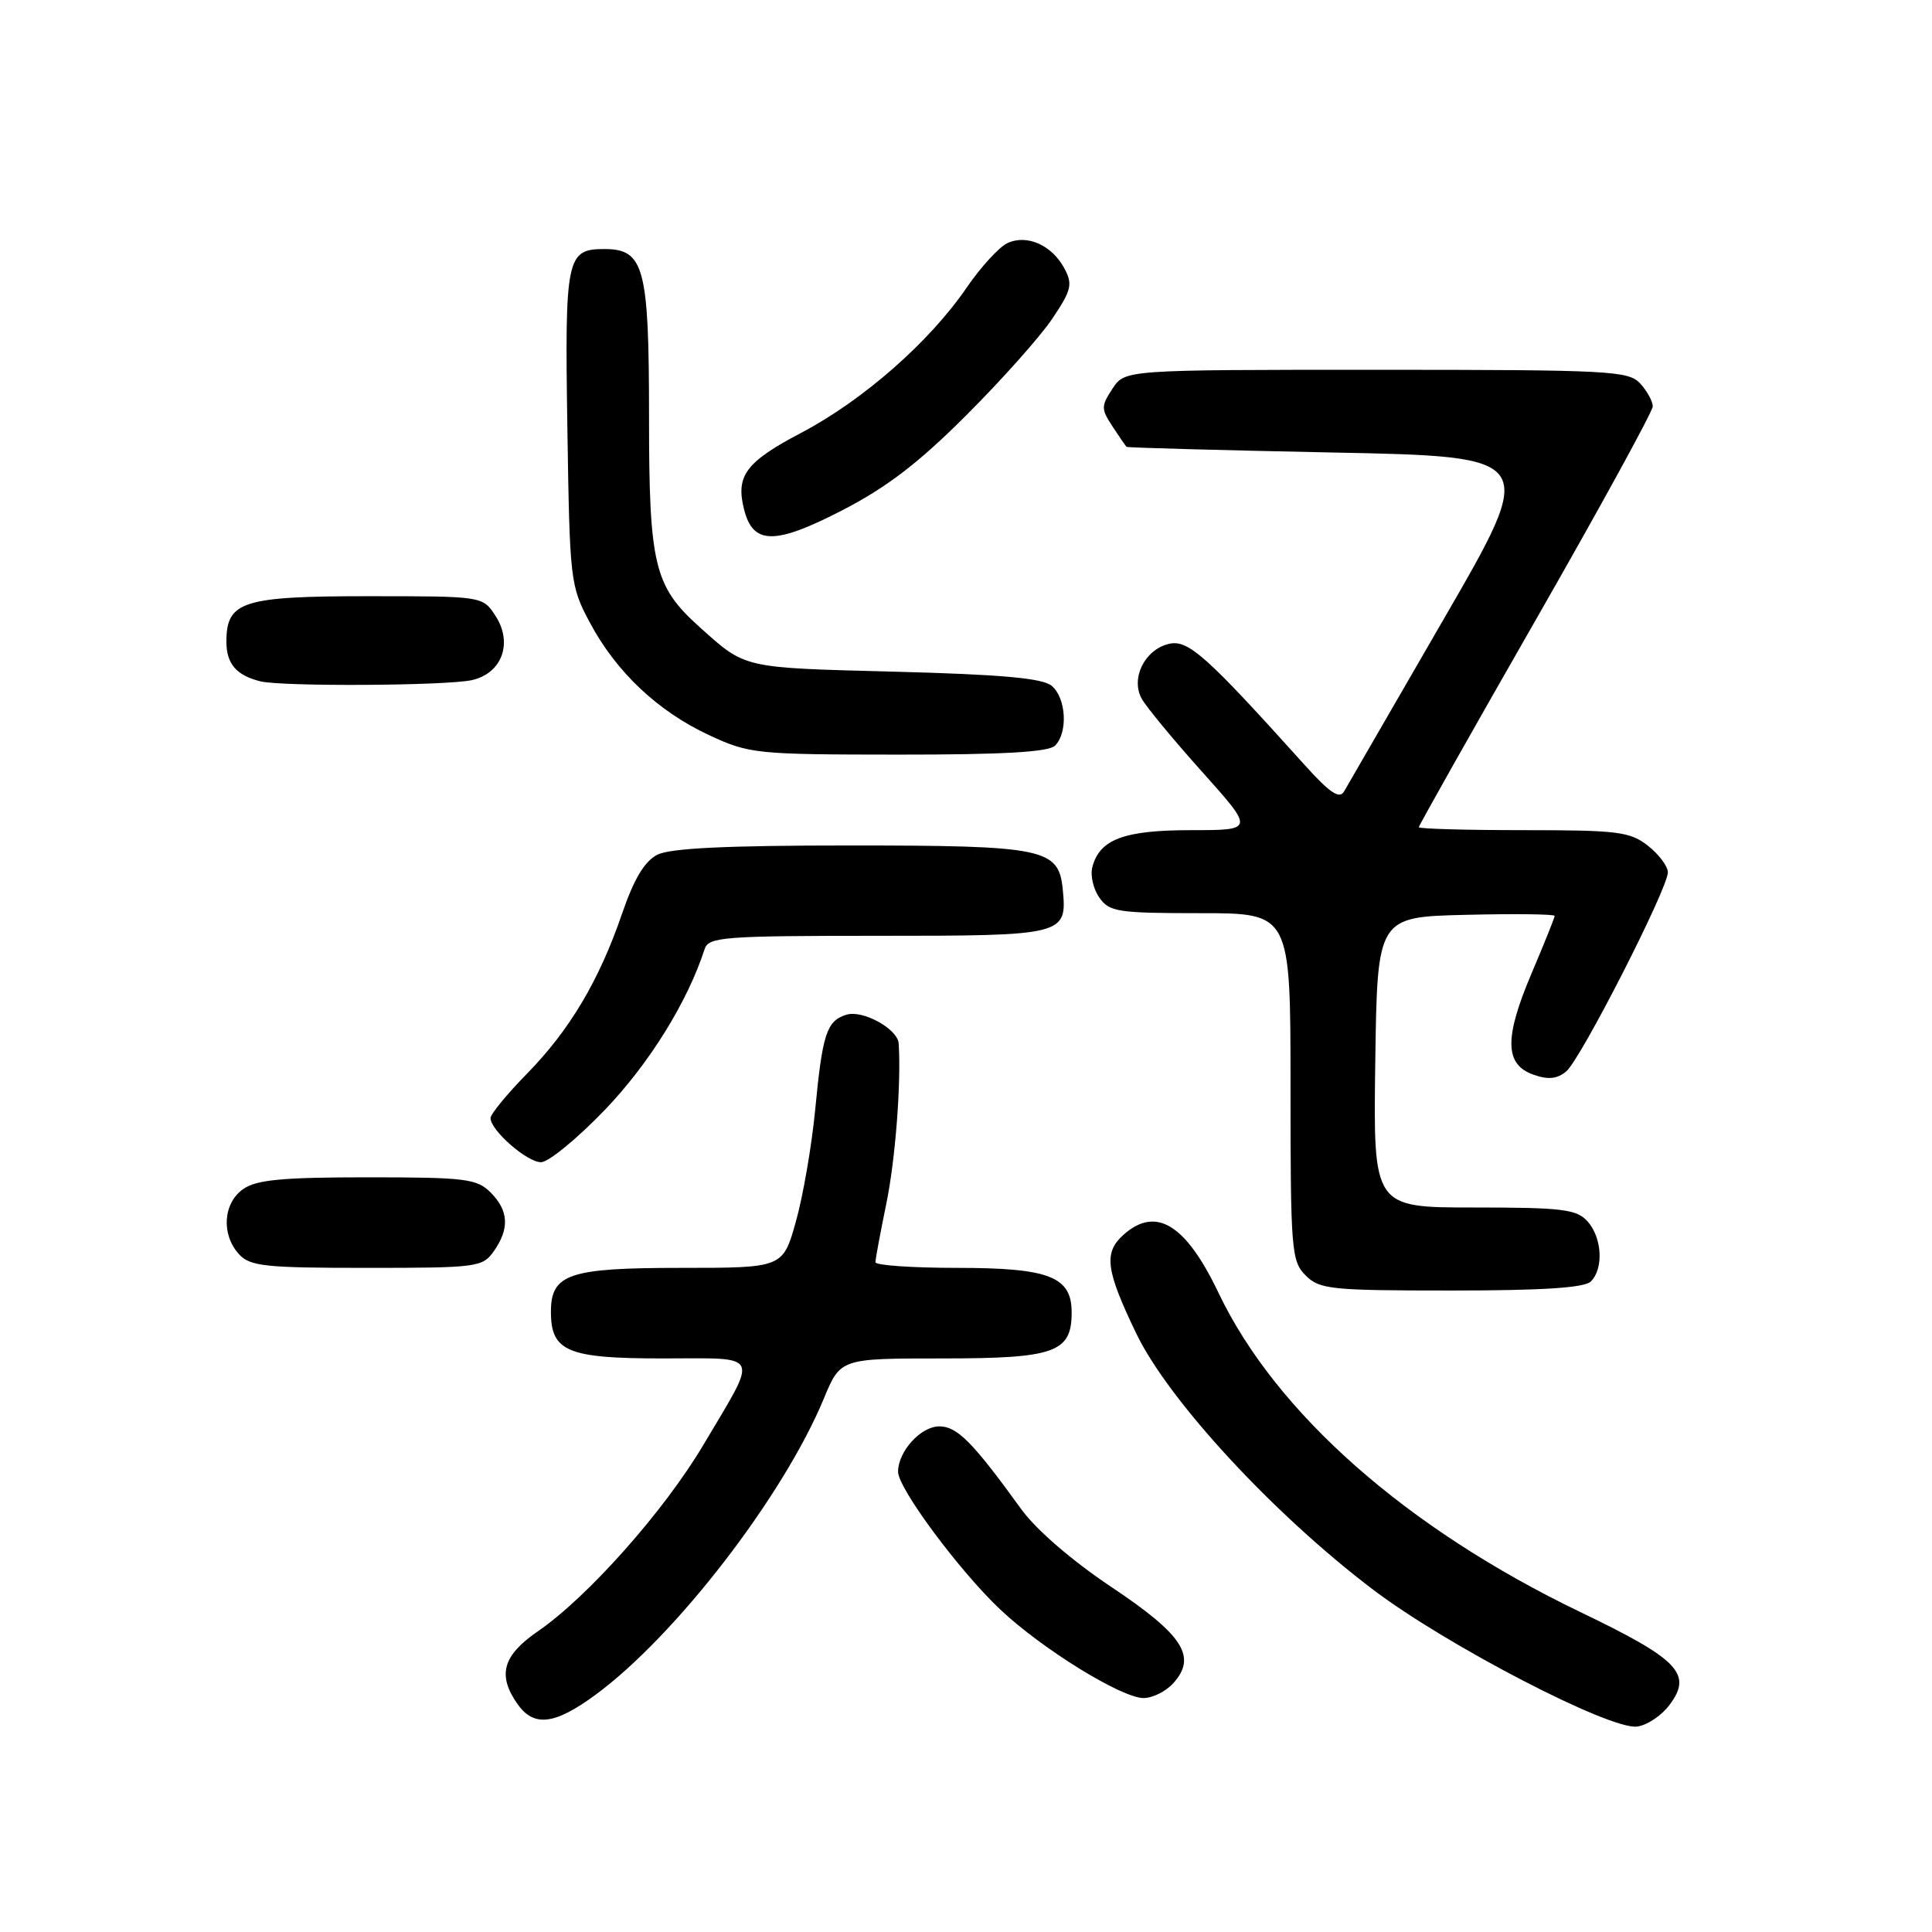 <?xml version="1.0" encoding="UTF-8" standalone="no"?>
<!DOCTYPE svg PUBLIC "-//W3C//DTD SVG 1.1//EN" "http://www.w3.org/Graphics/SVG/1.1/DTD/svg11.dtd" >
<svg xmlns="http://www.w3.org/2000/svg" xmlns:xlink="http://www.w3.org/1999/xlink" version="1.1" viewBox="0 0 256 256">
 <g >
 <path fill="currentColor"
d=" M 221.25 225.87 C 224.29 221.79 222.42 219.86 209.39 213.60 C 186.38 202.53 169.05 187.24 161.45 171.29 C 157.10 162.17 153.13 159.77 148.83 163.65 C 146.22 166.01 146.53 168.31 150.55 176.67 C 154.84 185.59 168.78 200.67 181.96 210.65 C 191.69 218.02 213.26 229.21 216.90 228.78 C 218.22 228.63 220.18 227.32 221.25 225.87 Z  M 78.88 224.59 C 89.51 216.79 103.81 198.24 109.17 185.30 C 111.37 180.00 111.37 180.00 124.86 180.00 C 139.79 180.00 142.00 179.21 142.00 173.90 C 142.00 169.15 139.02 168.00 126.78 168.00 C 120.85 168.00 116.00 167.66 116.00 167.25 C 116.00 166.84 116.65 163.35 117.44 159.50 C 118.64 153.68 119.42 143.57 119.08 138.27 C 118.95 136.33 114.30 133.77 112.14 134.46 C 109.53 135.28 108.98 136.97 108.01 147.11 C 107.55 151.85 106.41 158.48 105.46 161.86 C 103.74 168.00 103.74 168.00 90.20 168.00 C 75.37 168.00 73.00 168.80 73.00 173.83 C 73.00 179.08 75.21 180.00 87.76 180.00 C 101.04 180.00 100.57 179.02 93.21 191.44 C 88.01 200.21 77.90 211.59 71.28 216.15 C 66.61 219.36 65.88 221.95 68.56 225.78 C 70.73 228.87 73.47 228.56 78.88 224.59 Z  M 155.46 223.04 C 158.64 219.53 156.79 216.65 147.30 210.31 C 142.08 206.83 137.30 202.70 135.34 200.00 C 128.89 191.08 126.83 189.00 124.46 189.00 C 122.01 189.00 119.00 192.32 119.00 195.02 C 119.00 197.21 127.10 208.13 132.52 213.25 C 138.05 218.48 148.61 225.00 151.53 225.00 C 152.72 225.00 154.49 224.12 155.46 223.04 Z  M 210.80 169.80 C 212.52 168.08 212.28 163.97 210.35 161.83 C 208.90 160.23 207.00 160.00 195.32 160.00 C 181.96 160.00 181.96 160.00 182.23 140.75 C 182.50 121.50 182.50 121.50 194.25 121.22 C 200.71 121.06 206.00 121.13 206.00 121.36 C 206.00 121.60 204.62 125.02 202.94 128.98 C 199.30 137.53 199.37 141.07 203.19 142.40 C 205.14 143.09 206.33 142.97 207.53 141.97 C 209.44 140.39 221.00 117.74 221.00 115.59 C 221.00 114.79 219.81 113.21 218.37 112.07 C 215.99 110.20 214.38 110.00 201.87 110.00 C 194.24 110.00 188.00 109.82 188.00 109.61 C 188.00 109.39 194.97 97.03 203.50 82.13 C 212.03 67.23 219.00 54.50 219.00 53.85 C 219.00 53.19 218.26 51.83 217.35 50.83 C 215.80 49.13 213.38 49.00 182.37 49.00 C 149.05 49.00 149.05 49.00 147.41 51.50 C 145.89 53.82 145.89 54.18 147.41 56.50 C 148.31 57.88 149.15 59.09 149.27 59.21 C 149.40 59.32 161.71 59.66 176.63 59.96 C 203.76 60.50 203.76 60.50 191.32 82.00 C 184.49 93.83 178.53 104.12 178.09 104.88 C 177.48 105.92 176.19 105.05 172.89 101.38 C 159.73 86.76 157.40 84.68 154.83 85.33 C 151.66 86.12 149.81 89.89 151.27 92.56 C 151.85 93.63 155.45 97.99 159.27 102.25 C 166.21 110.00 166.21 110.00 157.83 110.00 C 148.93 110.00 145.70 111.21 144.74 114.90 C 144.45 115.99 144.87 117.80 145.67 118.94 C 146.99 120.83 148.12 121.00 159.06 121.00 C 171.00 121.00 171.00 121.00 171.00 144.00 C 171.00 165.67 171.12 167.12 173.00 169.00 C 174.85 170.85 176.33 171.00 192.30 171.00 C 204.42 171.00 209.96 170.64 210.80 169.80 Z  M 65.44 165.78 C 67.54 162.79 67.40 160.40 65.00 158.00 C 63.19 156.19 61.67 156.00 48.72 156.00 C 37.42 156.00 33.98 156.32 32.22 157.56 C 29.57 159.42 29.29 163.56 31.65 166.17 C 33.12 167.79 35.06 168.00 48.60 168.00 C 63.26 168.00 63.95 167.91 65.44 165.78 Z  M 80.15 147.06 C 86.01 140.95 91.10 132.77 93.37 125.75 C 93.89 124.15 95.89 124.00 116.35 124.00 C 141.09 124.00 141.41 123.92 140.82 117.84 C 140.29 112.42 138.39 112.03 112.50 112.03 C 96.22 112.03 88.80 112.39 87.09 113.26 C 85.41 114.12 84.00 116.48 82.45 121.00 C 79.40 129.91 75.50 136.48 69.81 142.29 C 67.16 144.99 65.00 147.63 65.00 148.15 C 65.00 149.78 69.83 154.00 71.69 154.00 C 72.67 154.00 76.48 150.88 80.15 147.06 Z  M 139.80 98.80 C 141.54 97.06 141.27 92.47 139.35 90.87 C 138.13 89.86 132.70 89.37 118.50 89.00 C 98.24 88.47 98.86 88.62 92.66 83.05 C 86.68 77.68 86.00 74.86 86.00 55.26 C 86.00 35.41 85.36 33.00 80.07 33.00 C 75.06 33.00 74.83 34.12 75.18 56.69 C 75.49 77.01 75.56 77.62 78.16 82.50 C 81.65 89.05 87.20 94.28 94.00 97.43 C 99.30 99.89 100.21 99.98 119.05 99.99 C 132.93 100.00 138.95 99.65 139.80 98.80 Z  M 62.48 90.13 C 66.51 89.26 68.01 85.20 65.64 81.58 C 63.95 79.00 63.95 79.00 48.81 79.00 C 32.11 79.00 30.00 79.68 30.00 85.03 C 30.00 87.96 31.32 89.49 34.50 90.28 C 37.41 90.99 58.98 90.87 62.48 90.13 Z  M 128.03 55.03 C 132.73 50.34 137.86 44.58 139.44 42.22 C 141.98 38.44 142.16 37.67 141.04 35.57 C 139.39 32.49 136.09 31.01 133.50 32.21 C 132.40 32.71 129.98 35.36 128.11 38.08 C 123.19 45.29 114.38 53.02 106.24 57.31 C 98.83 61.20 97.46 63.02 98.59 67.49 C 99.77 72.19 102.64 72.23 111.50 67.67 C 117.47 64.60 121.67 61.39 128.03 55.03 Z "/>
</g>
</svg>